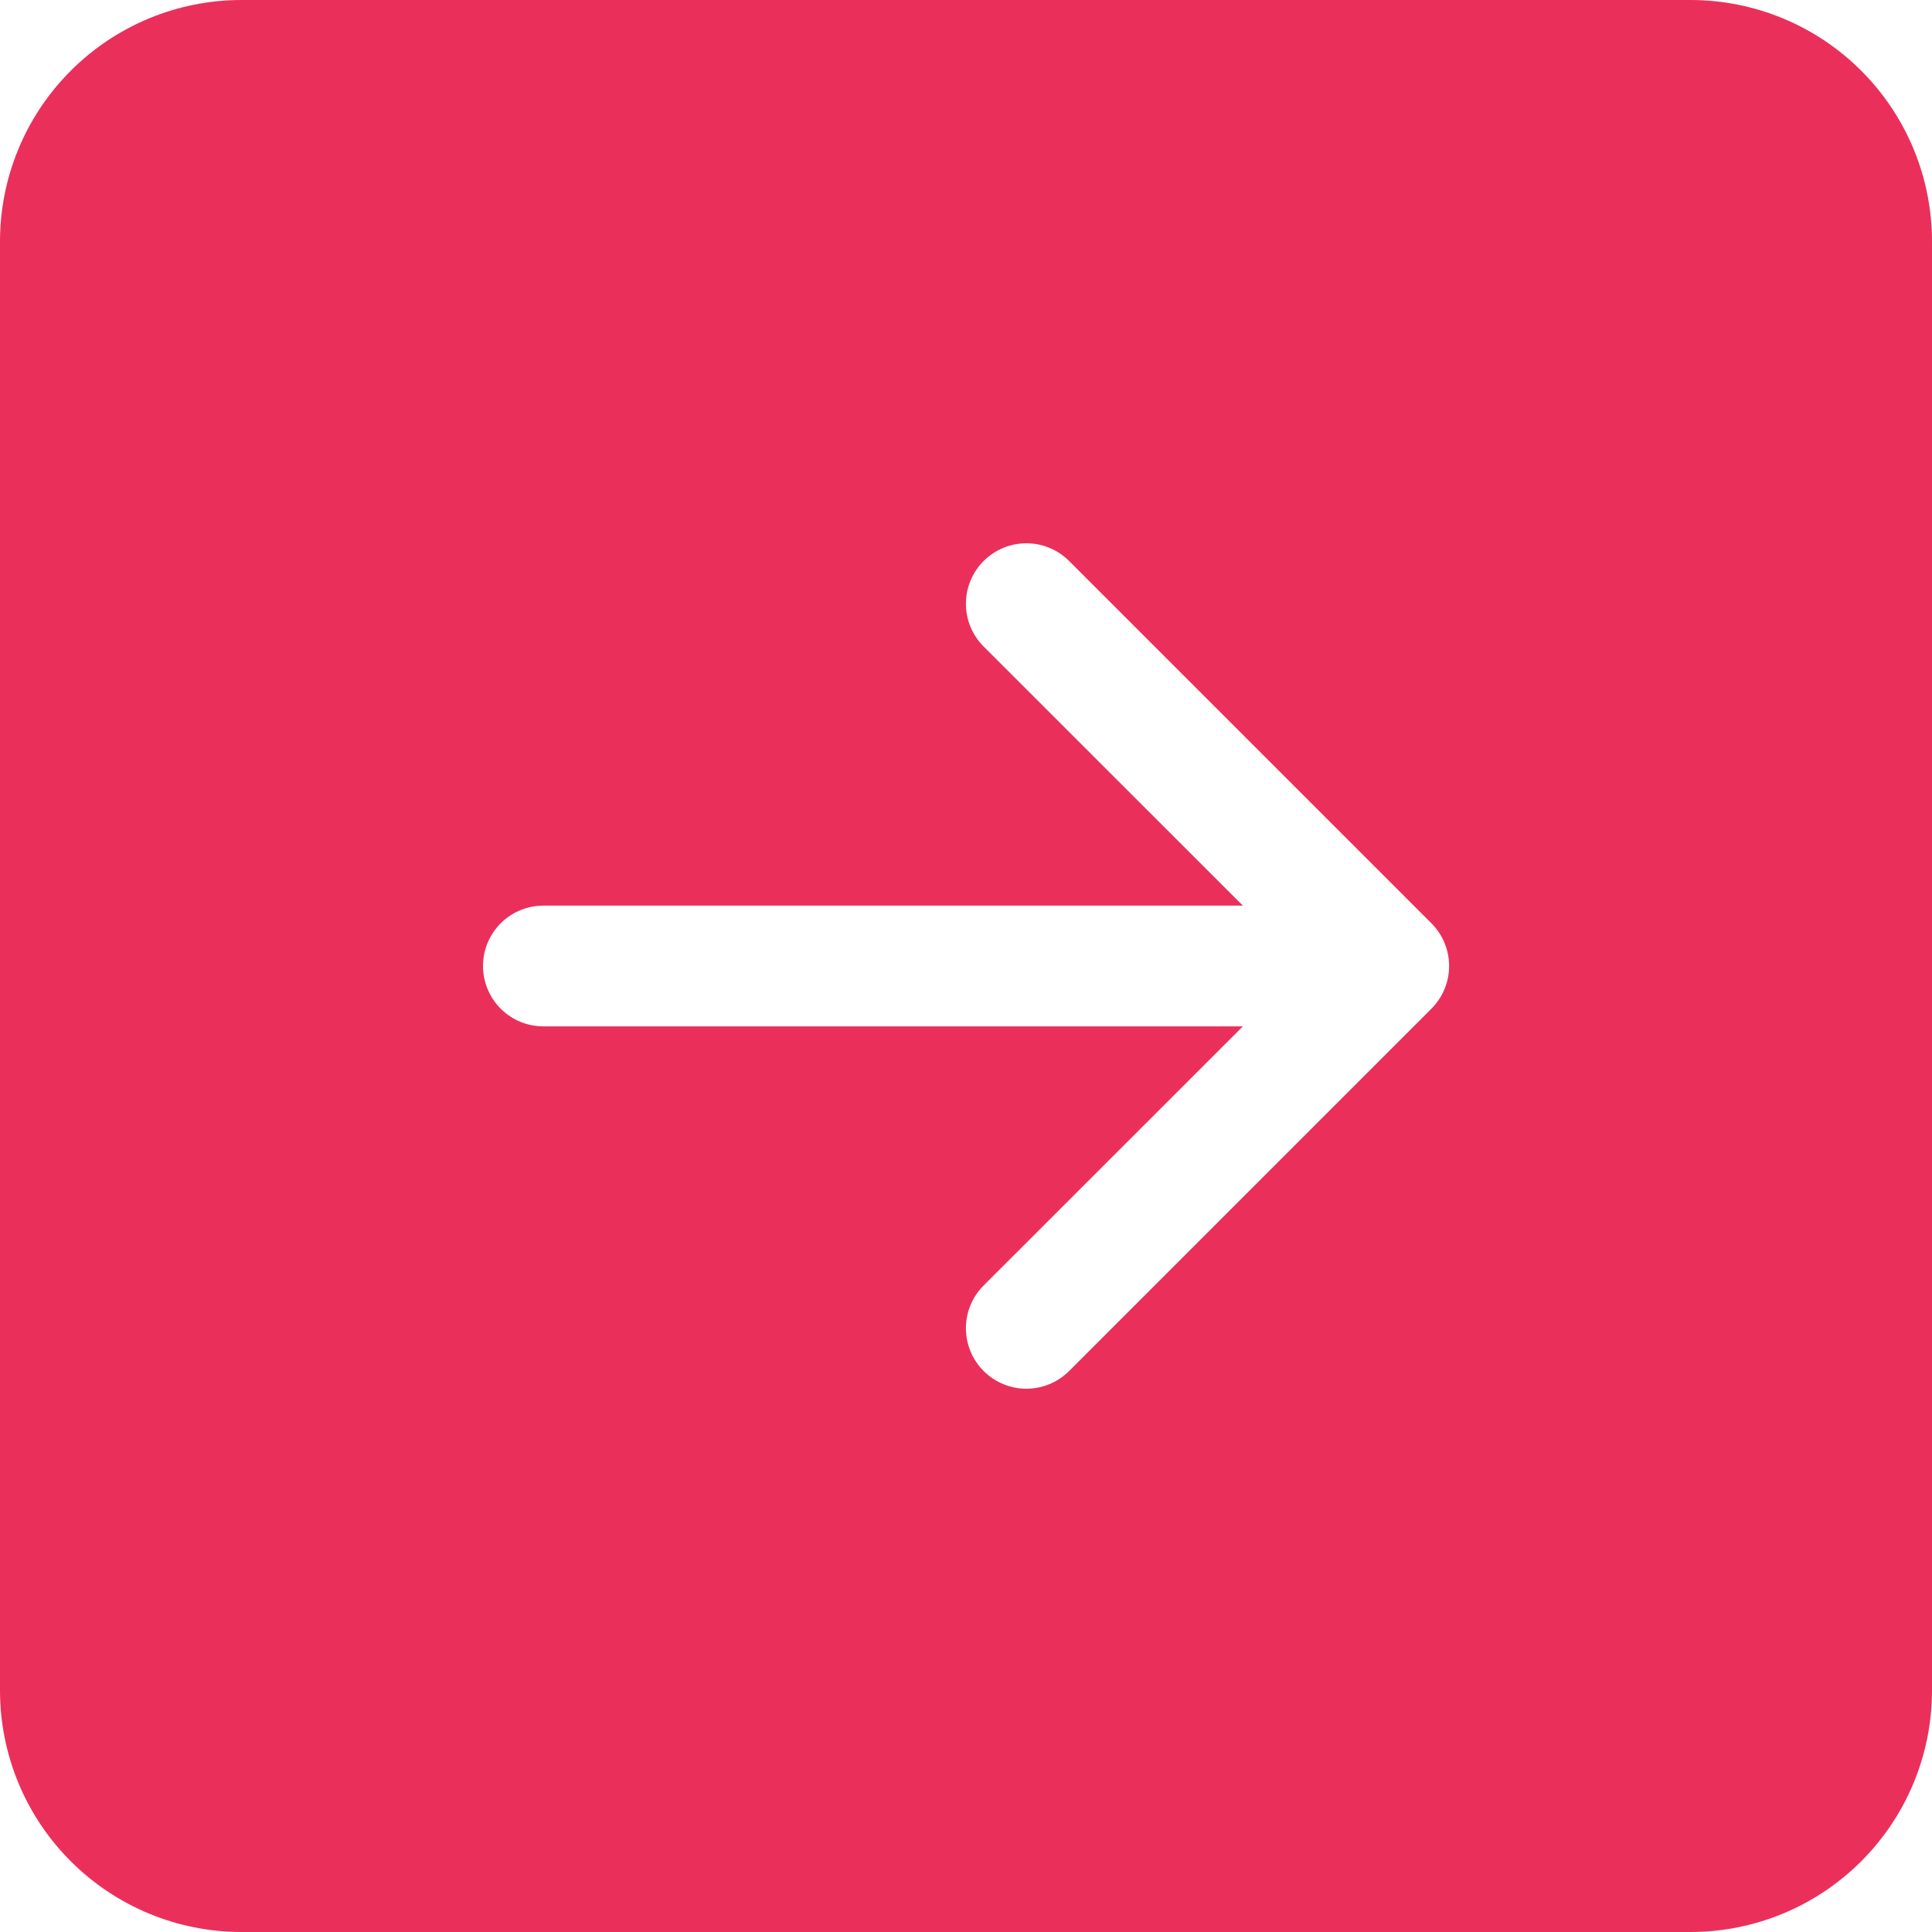 <svg width="50" height="50" viewBox="0 0 50 50" fill="none" xmlns="http://www.w3.org/2000/svg">
<path d="M0 43.75C0 45.408 0.658 46.997 1.831 48.169C3.003 49.342 4.592 50 6.25 50H43.75C45.408 50 46.997 49.342 48.169 48.169C49.342 46.997 50 45.408 50 43.75V6.25C50 4.592 49.342 3.003 48.169 1.831C46.997 0.658 45.408 0 43.75 0L6.25 0C4.592 0 3.003 0.658 1.831 1.831C0.658 3.003 0 4.592 0 6.25L0 43.75ZM14.062 23.438H32.166L25.456 16.731C25.163 16.438 24.998 16.04 24.998 15.625C24.998 15.21 25.163 14.812 25.456 14.519C25.75 14.225 26.148 14.06 26.562 14.06C26.977 14.06 27.375 14.225 27.669 14.519L37.044 23.894C37.189 24.039 37.305 24.211 37.383 24.401C37.462 24.591 37.503 24.794 37.503 25C37.503 25.206 37.462 25.409 37.383 25.599C37.305 25.789 37.189 25.961 37.044 26.106L27.669 35.481C27.375 35.775 26.977 35.94 26.562 35.94C26.148 35.94 25.75 35.775 25.456 35.481C25.163 35.188 24.998 34.79 24.998 34.375C24.998 33.96 25.163 33.562 25.456 33.269L32.166 26.562H14.062C13.648 26.562 13.251 26.398 12.958 26.105C12.665 25.812 12.5 25.414 12.5 25C12.5 24.586 12.665 24.188 12.958 23.895C13.251 23.602 13.648 23.438 14.062 23.438Z" fill="#EB2F5B"/>
</svg>

